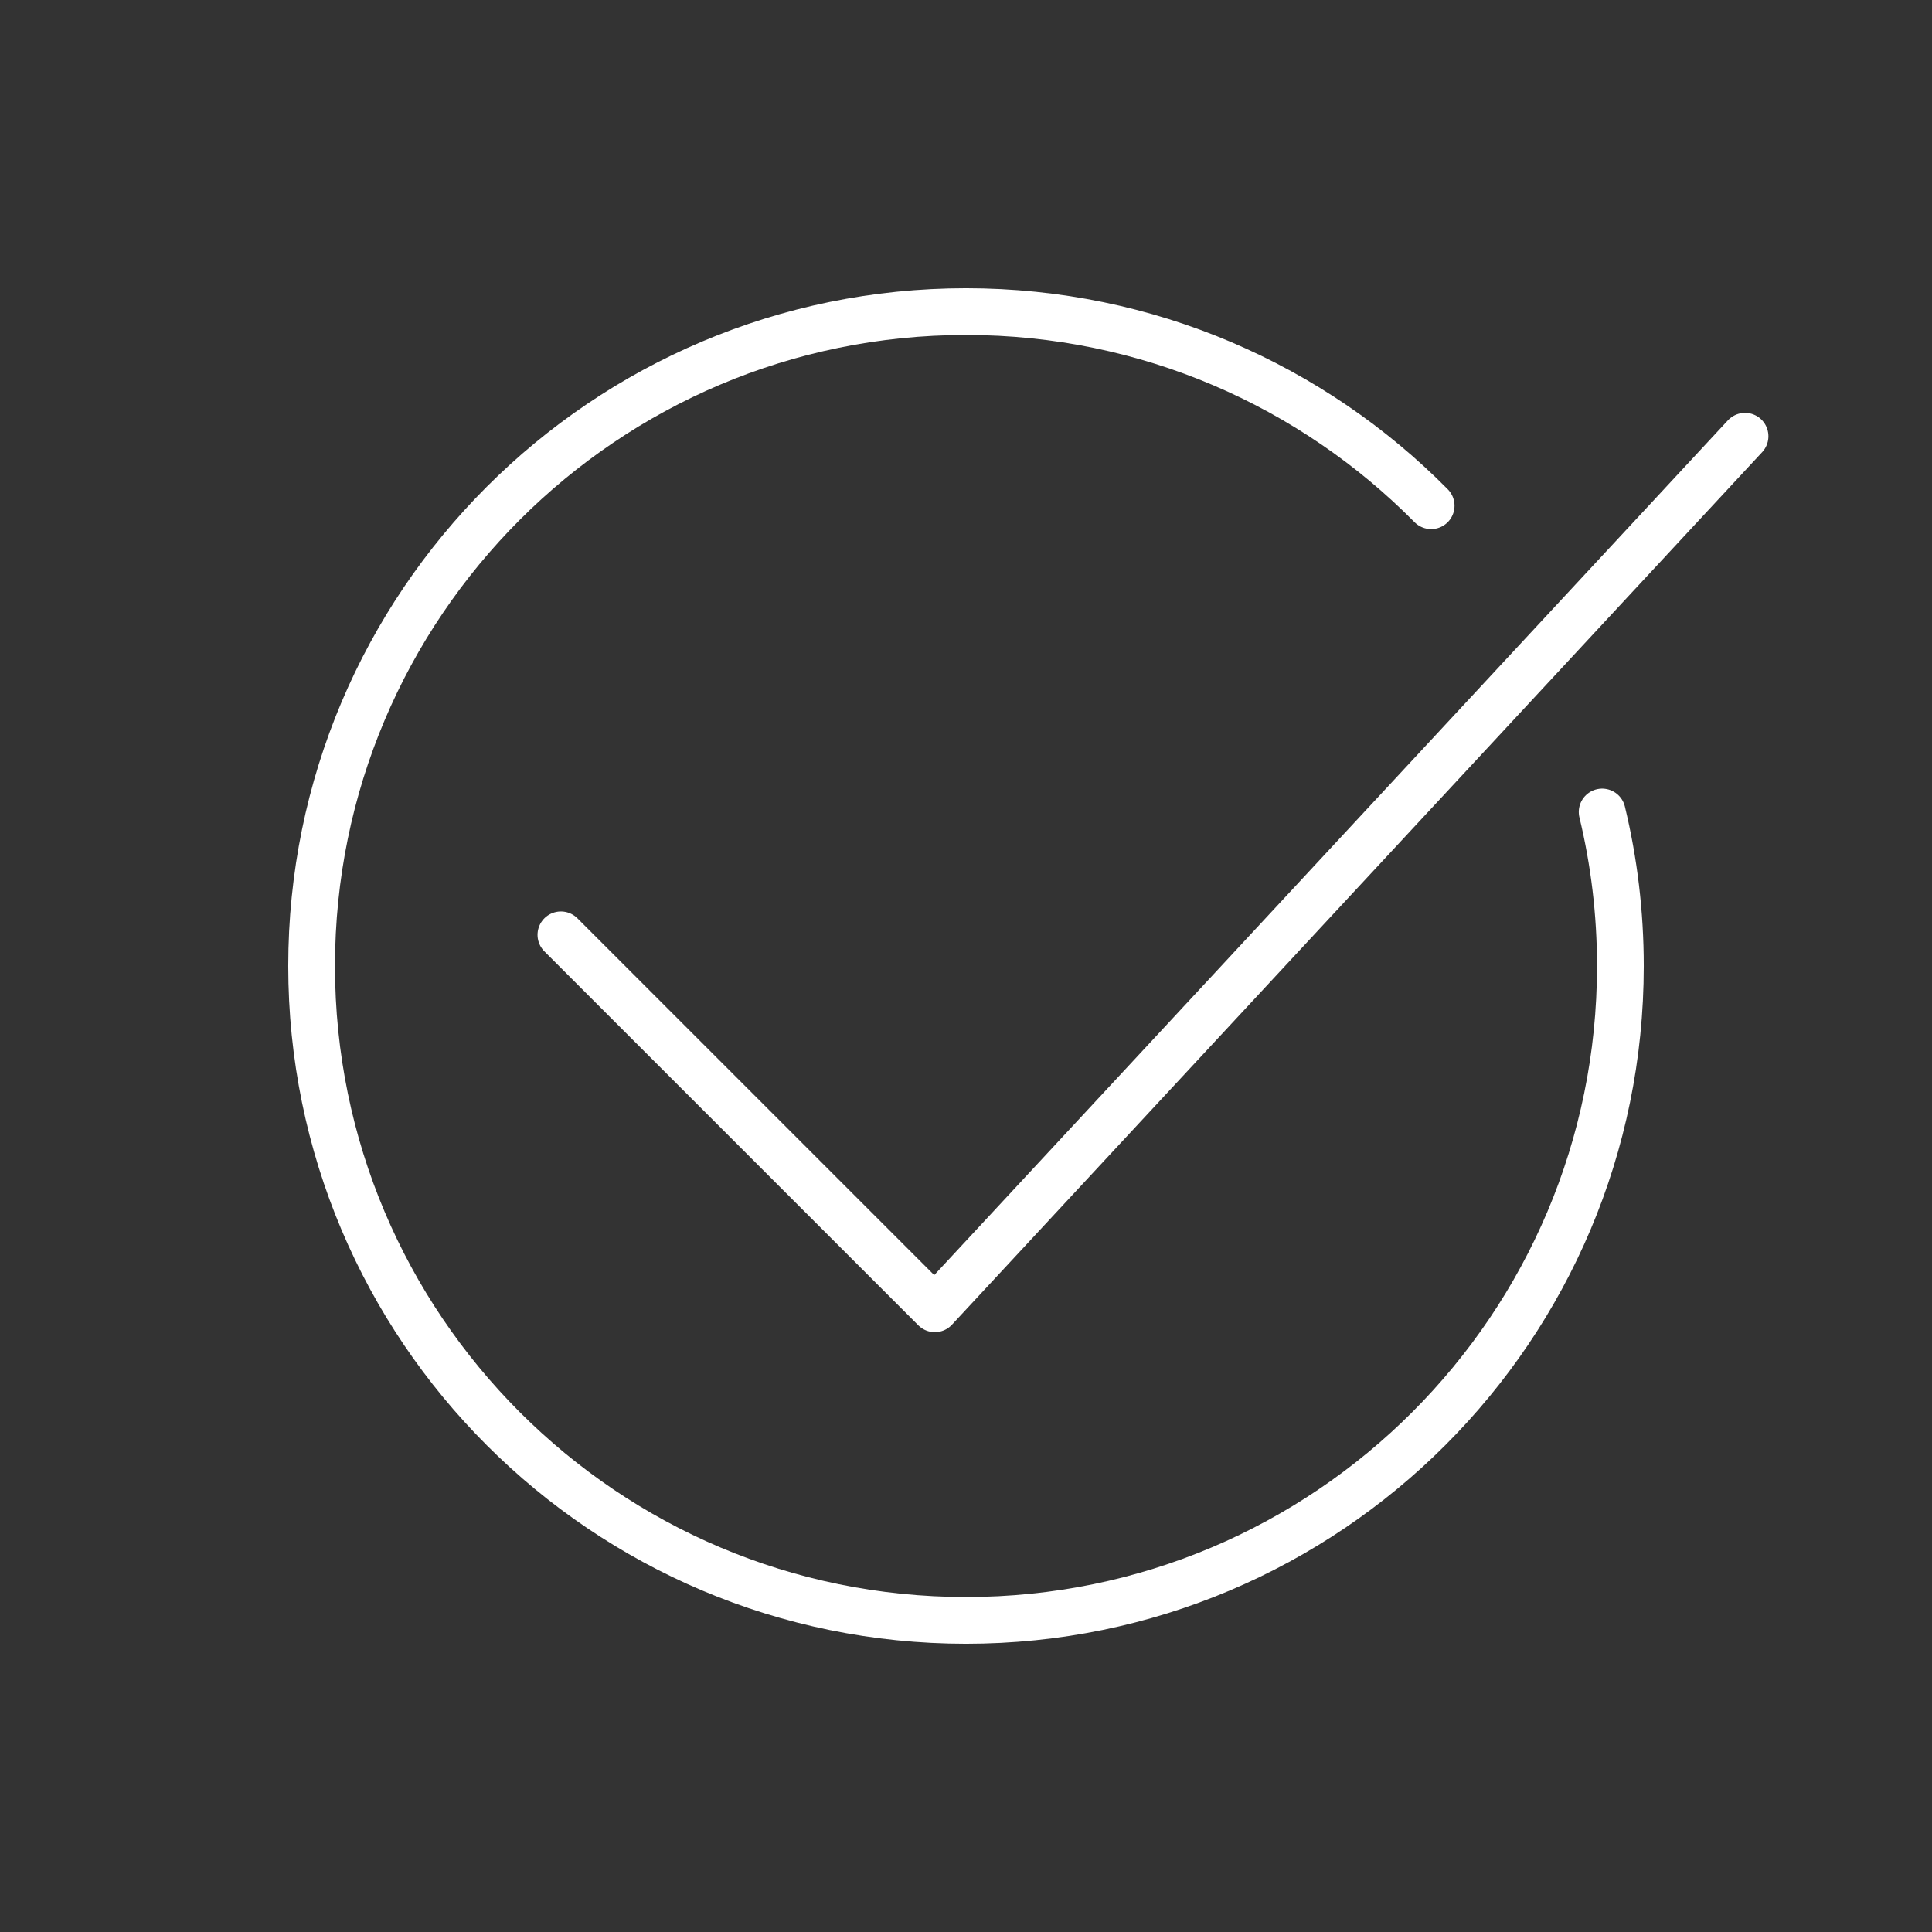 <?xml version="1.0" encoding="UTF-8" standalone="no"?>
<svg width="248px" height="248px" viewBox="0 0 248 248" version="1.1" xmlns="http://www.w3.org/2000/svg" xmlns:xlink="http://www.w3.org/1999/xlink">
    <rect x="0" y="0" width="248" height="248" fill="#333333" stroke="none"/>
    <!-- Generator: Sketch 39.1 (31720) - http://www.bohemiancoding.com/sketch -->
    <title>ic_checkmark-big</title>
    <desc>Created with Sketch.</desc>
    <defs></defs>
    <g id="Symbols" stroke="none" stroke-width="1" fill="none" fill-rule="evenodd" stroke-linecap="round" stroke-linejoin="round">
        <g id="ic_checkmark-big" stroke="#FFFFFF" stroke-width="6">
            <polyline id="Path-28" points="72 120 120 168 224 56"></polyline>
            <path d="M183.708,64.915 C168.483,49.531 147.354,40 124,40 C77.608,40 40,77.608 40,124 C40,170.392 77.608,208 124,208 L124,208 C170.392,208 208,170.392 208,124 C208,117.191 207.19,110.571 205.66,104.231" id="Oval-1"></path>
        </g>
    </g>
</svg>